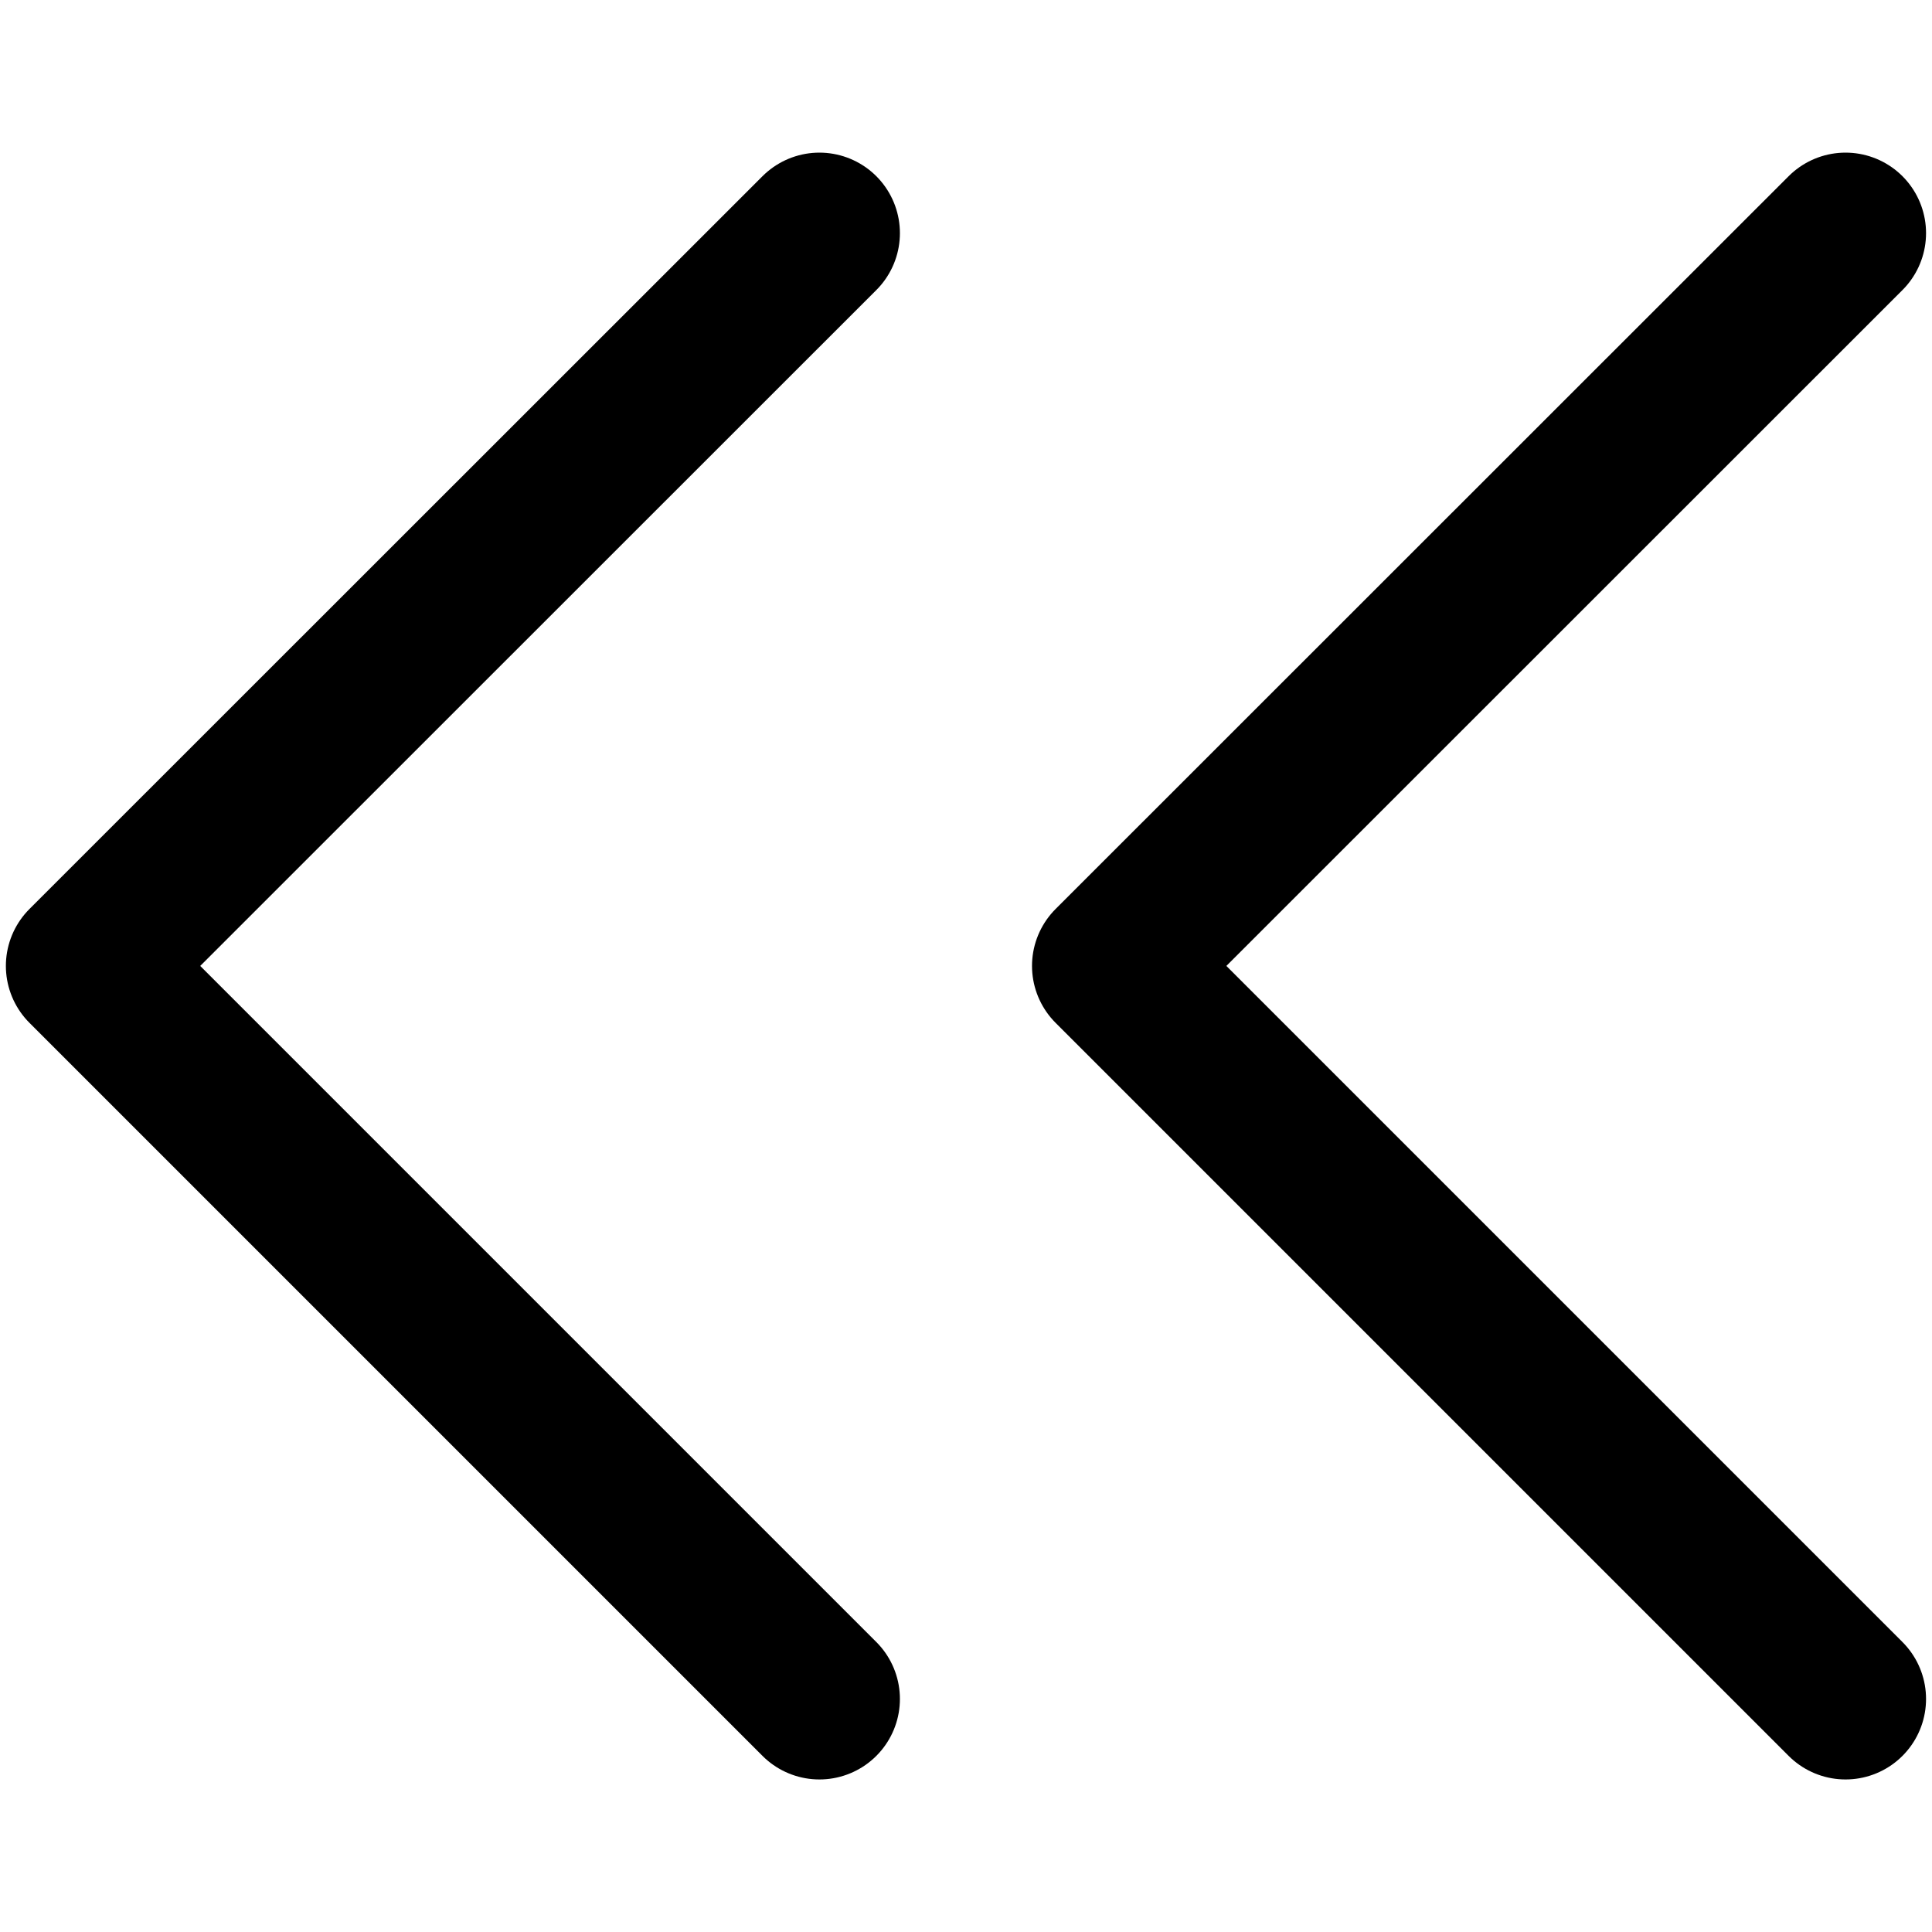 <?xml version="1.0" encoding="utf-8"?>
<svg viewBox="0 0 24 24" fill="none" xmlns="http://www.w3.org/2000/svg">
  <path d="M 22.926 21.105 L 13.82 11.999 L 22.926 2.896 M 10.179 21.105 L 1.073 11.999 L 10.179 2.896" stroke="#000000" stroke-width="2" stroke-linecap="round" stroke-linejoin="round" style=""/>
</svg>